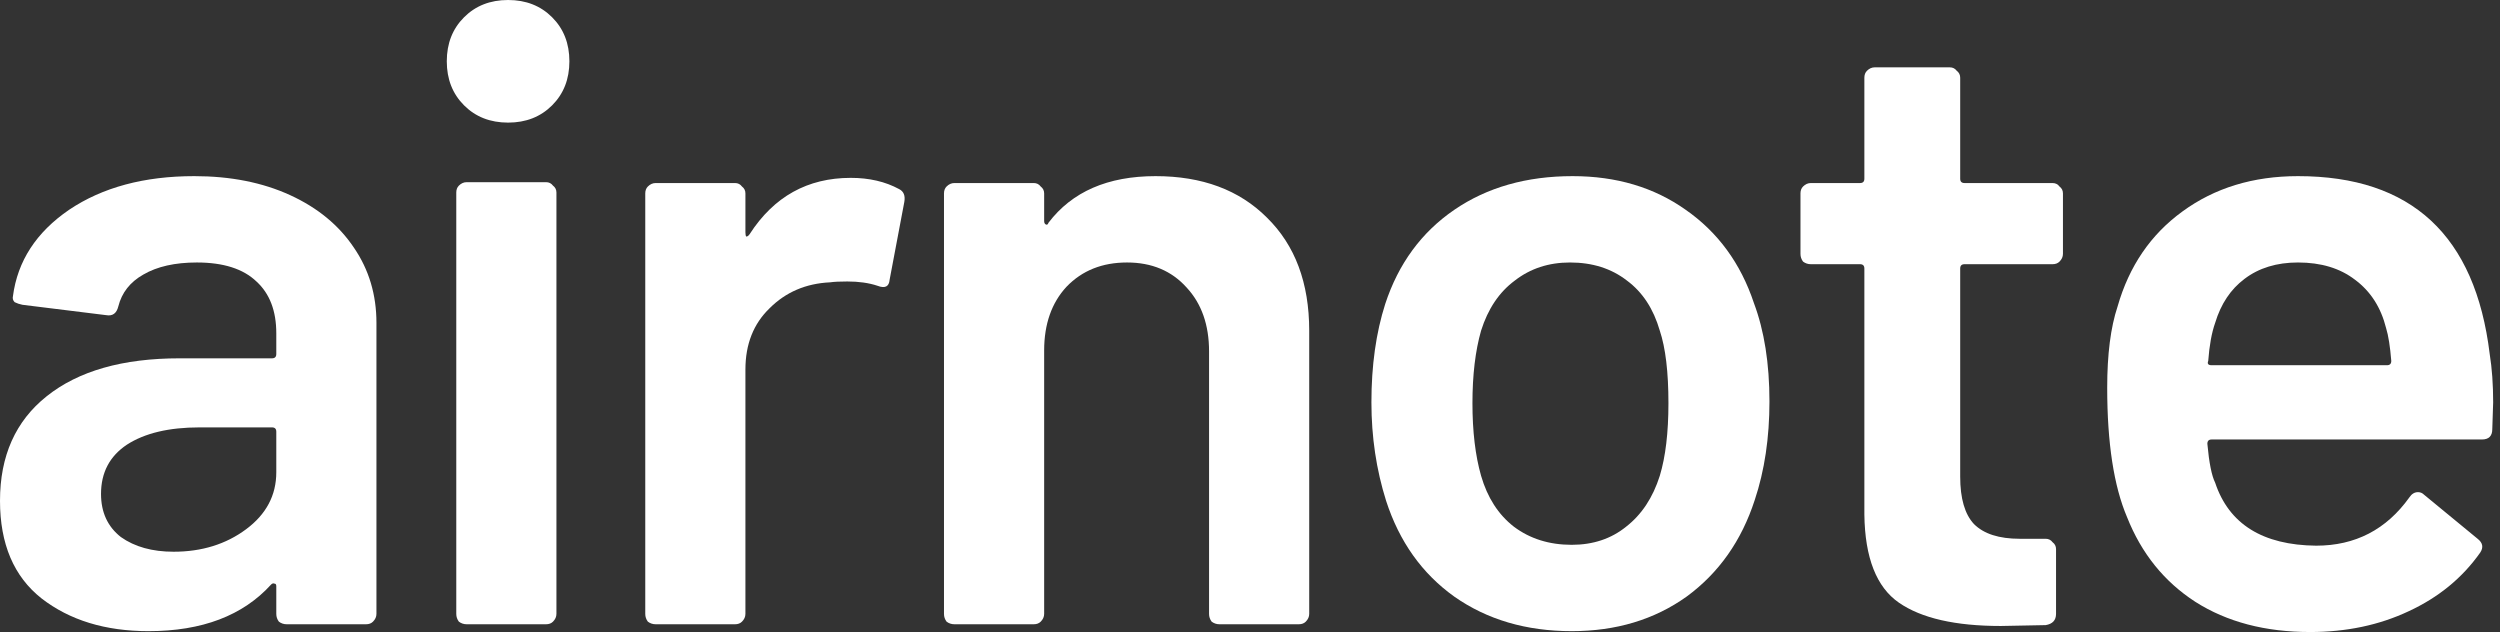 <svg width="178" height="45" viewBox="0 0 178 45" fill="none" xmlns="http://www.w3.org/2000/svg">
<rect x="0" y="0" width="178" height="45" fill="#333333" stroke="none"/>
<path d="M13.832 12.541C16.414 12.541 18.689 12.992 20.656 13.893C22.623 14.795 24.139 16.045 25.205 17.643C26.27 19.201 26.803 20.984 26.803 22.992V43.709C26.803 43.914 26.721 44.098 26.557 44.262C26.434 44.385 26.27 44.447 26.066 44.447H20.41C20.205 44.447 20.02 44.385 19.857 44.262C19.734 44.098 19.672 43.914 19.672 43.709V41.742C19.672 41.619 19.631 41.557 19.549 41.557C19.467 41.516 19.385 41.537 19.303 41.619C17.295 43.832 14.385 44.938 10.574 44.938C7.5 44.938 4.959 44.16 2.951 42.602C0.984 41.045 0 38.73 0 35.656C0 32.459 1.107 29.98 3.32 28.217C5.574 26.414 8.73 25.512 12.787 25.512H19.365C19.57 25.512 19.672 25.41 19.672 25.205V23.73C19.672 22.131 19.201 20.902 18.258 20.041C17.316 19.139 15.902 18.689 14.016 18.689C12.459 18.689 11.188 18.975 10.205 19.549C9.262 20.082 8.668 20.84 8.422 21.824C8.299 22.316 8.012 22.52 7.561 22.439L1.598 21.701C1.393 21.66 1.209 21.598 1.045 21.516C0.922 21.393 0.881 21.25 0.922 21.086C1.25 18.586 2.582 16.537 4.918 14.938C7.295 13.34 10.266 12.541 13.832 12.541ZM12.357 39.283C14.365 39.283 16.086 38.75 17.52 37.684C18.955 36.619 19.672 35.266 19.672 33.627V30.738C19.672 30.533 19.57 30.43 19.365 30.43H14.201C12.029 30.43 10.307 30.84 9.037 31.66C7.807 32.48 7.193 33.648 7.193 35.164C7.193 36.475 7.664 37.5 8.607 38.238C9.59 38.934 10.84 39.283 12.357 39.283Z" fill="white"/>
<path d="M36.176 8.73C34.905 8.73 33.86 8.32 33.041 7.5C32.221 6.68 31.811 5.635 31.811 4.365C31.811 3.094 32.221 2.049 33.041 1.23C33.86 0.41 34.905 0 36.176 0C37.446 0 38.491 0.41 39.311 1.23C40.131 2.049 40.541 3.094 40.541 4.365C40.541 5.635 40.131 6.68 39.311 7.5C38.491 8.32 37.446 8.73 36.176 8.73ZM33.225 44.447C33.02 44.447 32.836 44.385 32.672 44.262C32.549 44.098 32.487 43.914 32.487 43.709V13.709C32.487 13.504 32.549 13.34 32.672 13.217C32.836 13.053 33.02 12.971 33.225 12.971H38.881C39.086 12.971 39.25 13.053 39.373 13.217C39.536 13.34 39.618 13.504 39.618 13.709V43.709C39.618 43.914 39.536 44.098 39.373 44.262C39.25 44.385 39.086 44.447 38.881 44.447H33.225Z" fill="white"/>
<path d="M60.574 12.664C61.886 12.664 63.033 12.93 64.017 13.463C64.345 13.627 64.468 13.934 64.386 14.385L63.341 19.918C63.3 20.41 63.013 20.553 62.48 20.348C61.865 20.143 61.148 20.041 60.328 20.041C59.796 20.041 59.386 20.061 59.099 20.102C57.378 20.184 55.943 20.799 54.796 21.947C53.648 23.053 53.074 24.508 53.074 26.311V43.709C53.074 43.914 52.992 44.098 52.828 44.262C52.706 44.385 52.542 44.447 52.337 44.447H46.681C46.476 44.447 46.292 44.385 46.128 44.262C46.005 44.098 45.943 43.914 45.943 43.709V13.771C45.943 13.566 46.005 13.402 46.128 13.279C46.292 13.115 46.476 13.033 46.681 13.033H52.337C52.542 13.033 52.706 13.115 52.828 13.279C52.992 13.402 53.074 13.566 53.074 13.771V16.537C53.074 16.701 53.095 16.803 53.136 16.844C53.218 16.844 53.3 16.783 53.382 16.66C55.103 13.996 57.501 12.664 60.574 12.664Z" fill="white"/>
<path d="M82.274 12.541C85.594 12.541 88.237 13.525 90.204 15.492C92.212 17.459 93.216 20.143 93.216 23.545V43.709C93.216 43.914 93.134 44.098 92.971 44.262C92.847 44.385 92.684 44.447 92.479 44.447H86.823C86.618 44.447 86.434 44.385 86.27 44.262C86.147 44.098 86.085 43.914 86.085 43.709V25.02C86.085 23.135 85.552 21.619 84.487 20.471C83.421 19.283 82.007 18.689 80.245 18.689C78.483 18.689 77.048 19.262 75.942 20.41C74.876 21.557 74.344 23.074 74.344 24.959V43.709C74.344 43.914 74.261 44.098 74.098 44.262C73.975 44.385 73.811 44.447 73.606 44.447H67.95C67.745 44.447 67.561 44.385 67.397 44.262C67.274 44.098 67.212 43.914 67.212 43.709V13.771C67.212 13.566 67.274 13.402 67.397 13.279C67.561 13.115 67.745 13.033 67.95 13.033H73.606C73.811 13.033 73.975 13.115 74.098 13.279C74.261 13.402 74.344 13.566 74.344 13.771V15.738C74.344 15.861 74.384 15.943 74.466 15.984C74.548 16.025 74.61 15.984 74.651 15.861C76.331 13.648 78.872 12.541 82.274 12.541Z" fill="white"/>
<path d="M111.907 44.938C108.67 44.938 105.883 44.119 103.547 42.48C101.252 40.84 99.633 38.566 98.69 35.656C97.993 33.443 97.645 31.107 97.645 28.648C97.645 26.025 97.973 23.689 98.629 21.639C99.571 18.77 101.211 16.537 103.547 14.938C105.883 13.34 108.69 12.541 111.969 12.541C115.084 12.541 117.768 13.34 120.022 14.938C122.317 16.537 123.936 18.75 124.879 21.578C125.616 23.545 125.985 25.881 125.985 28.586C125.985 31.168 125.637 33.504 124.94 35.594C123.997 38.504 122.379 40.799 120.084 42.48C117.788 44.119 115.063 44.938 111.907 44.938ZM111.907 38.791C113.424 38.791 114.715 38.361 115.78 37.5C116.887 36.639 117.686 35.43 118.178 33.873C118.588 32.52 118.793 30.799 118.793 28.709C118.793 26.496 118.588 24.775 118.178 23.545C117.727 21.988 116.948 20.799 115.842 19.98C114.735 19.119 113.383 18.689 111.784 18.689C110.268 18.689 108.957 19.119 107.85 19.98C106.743 20.799 105.944 21.988 105.452 23.545C105.043 24.98 104.838 26.701 104.838 28.709C104.838 30.717 105.043 32.438 105.452 33.873C105.903 35.43 106.682 36.639 107.788 37.5C108.936 38.361 110.309 38.791 111.907 38.791Z" fill="white"/>
<path d="M146.882 18.074C146.882 18.279 146.8 18.463 146.636 18.627C146.513 18.75 146.349 18.811 146.144 18.811H139.874C139.669 18.811 139.566 18.914 139.566 19.119V33.934C139.566 35.492 139.894 36.619 140.55 37.316C141.247 38.012 142.333 38.361 143.808 38.361H145.653C145.857 38.361 146.021 38.443 146.144 38.607C146.308 38.73 146.39 38.893 146.39 39.098V43.709C146.39 44.16 146.144 44.426 145.653 44.508L142.456 44.57C139.218 44.57 136.8 44.016 135.202 42.91C133.603 41.803 132.784 39.713 132.743 36.639V19.119C132.743 18.914 132.64 18.811 132.435 18.811H128.931C128.726 18.811 128.542 18.75 128.378 18.627C128.255 18.463 128.194 18.279 128.194 18.074V13.771C128.194 13.566 128.255 13.402 128.378 13.279C128.542 13.115 128.726 13.033 128.931 13.033H132.435C132.64 13.033 132.743 12.93 132.743 12.725V5.533C132.743 5.328 132.804 5.164 132.927 5.041C133.091 4.877 133.275 4.795 133.48 4.795H138.829C139.034 4.795 139.198 4.877 139.321 5.041C139.484 5.164 139.566 5.328 139.566 5.533V12.725C139.566 12.93 139.669 13.033 139.874 13.033H146.144C146.349 13.033 146.513 13.115 146.636 13.279C146.8 13.402 146.882 13.566 146.882 13.771V18.074Z" fill="white"/>
<path d="M177.267 25.205C177.431 26.23 177.513 27.377 177.513 28.648L177.451 30.553C177.451 31.045 177.205 31.291 176.713 31.291H157.472C157.267 31.291 157.164 31.393 157.164 31.598C157.287 32.951 157.472 33.873 157.718 34.365C158.701 37.316 161.099 38.812 164.91 38.852C167.697 38.852 169.91 37.705 171.55 35.41C171.713 35.164 171.918 35.041 172.164 35.041C172.328 35.041 172.472 35.102 172.595 35.225L176.406 38.361C176.775 38.648 176.836 38.975 176.591 39.344C175.32 41.148 173.619 42.541 171.488 43.525C169.398 44.508 167.062 45 164.48 45C161.283 45 158.558 44.283 156.304 42.848C154.091 41.414 152.472 39.406 151.447 36.824C150.504 34.611 150.033 31.537 150.033 27.602C150.033 25.225 150.279 23.299 150.771 21.824C151.59 18.955 153.127 16.701 155.382 15.062C157.677 13.381 160.422 12.541 163.619 12.541C171.693 12.541 176.242 16.762 177.267 25.205ZM163.619 18.689C162.103 18.689 160.832 19.078 159.808 19.857C158.824 20.594 158.127 21.639 157.718 22.992C157.472 23.689 157.308 24.59 157.226 25.697C157.144 25.902 157.226 26.004 157.472 26.004H169.951C170.156 26.004 170.259 25.902 170.259 25.697C170.177 24.672 170.054 23.893 169.89 23.361C169.521 21.885 168.783 20.738 167.677 19.918C166.611 19.098 165.259 18.689 163.619 18.689Z" fill="white"/>
</svg>
